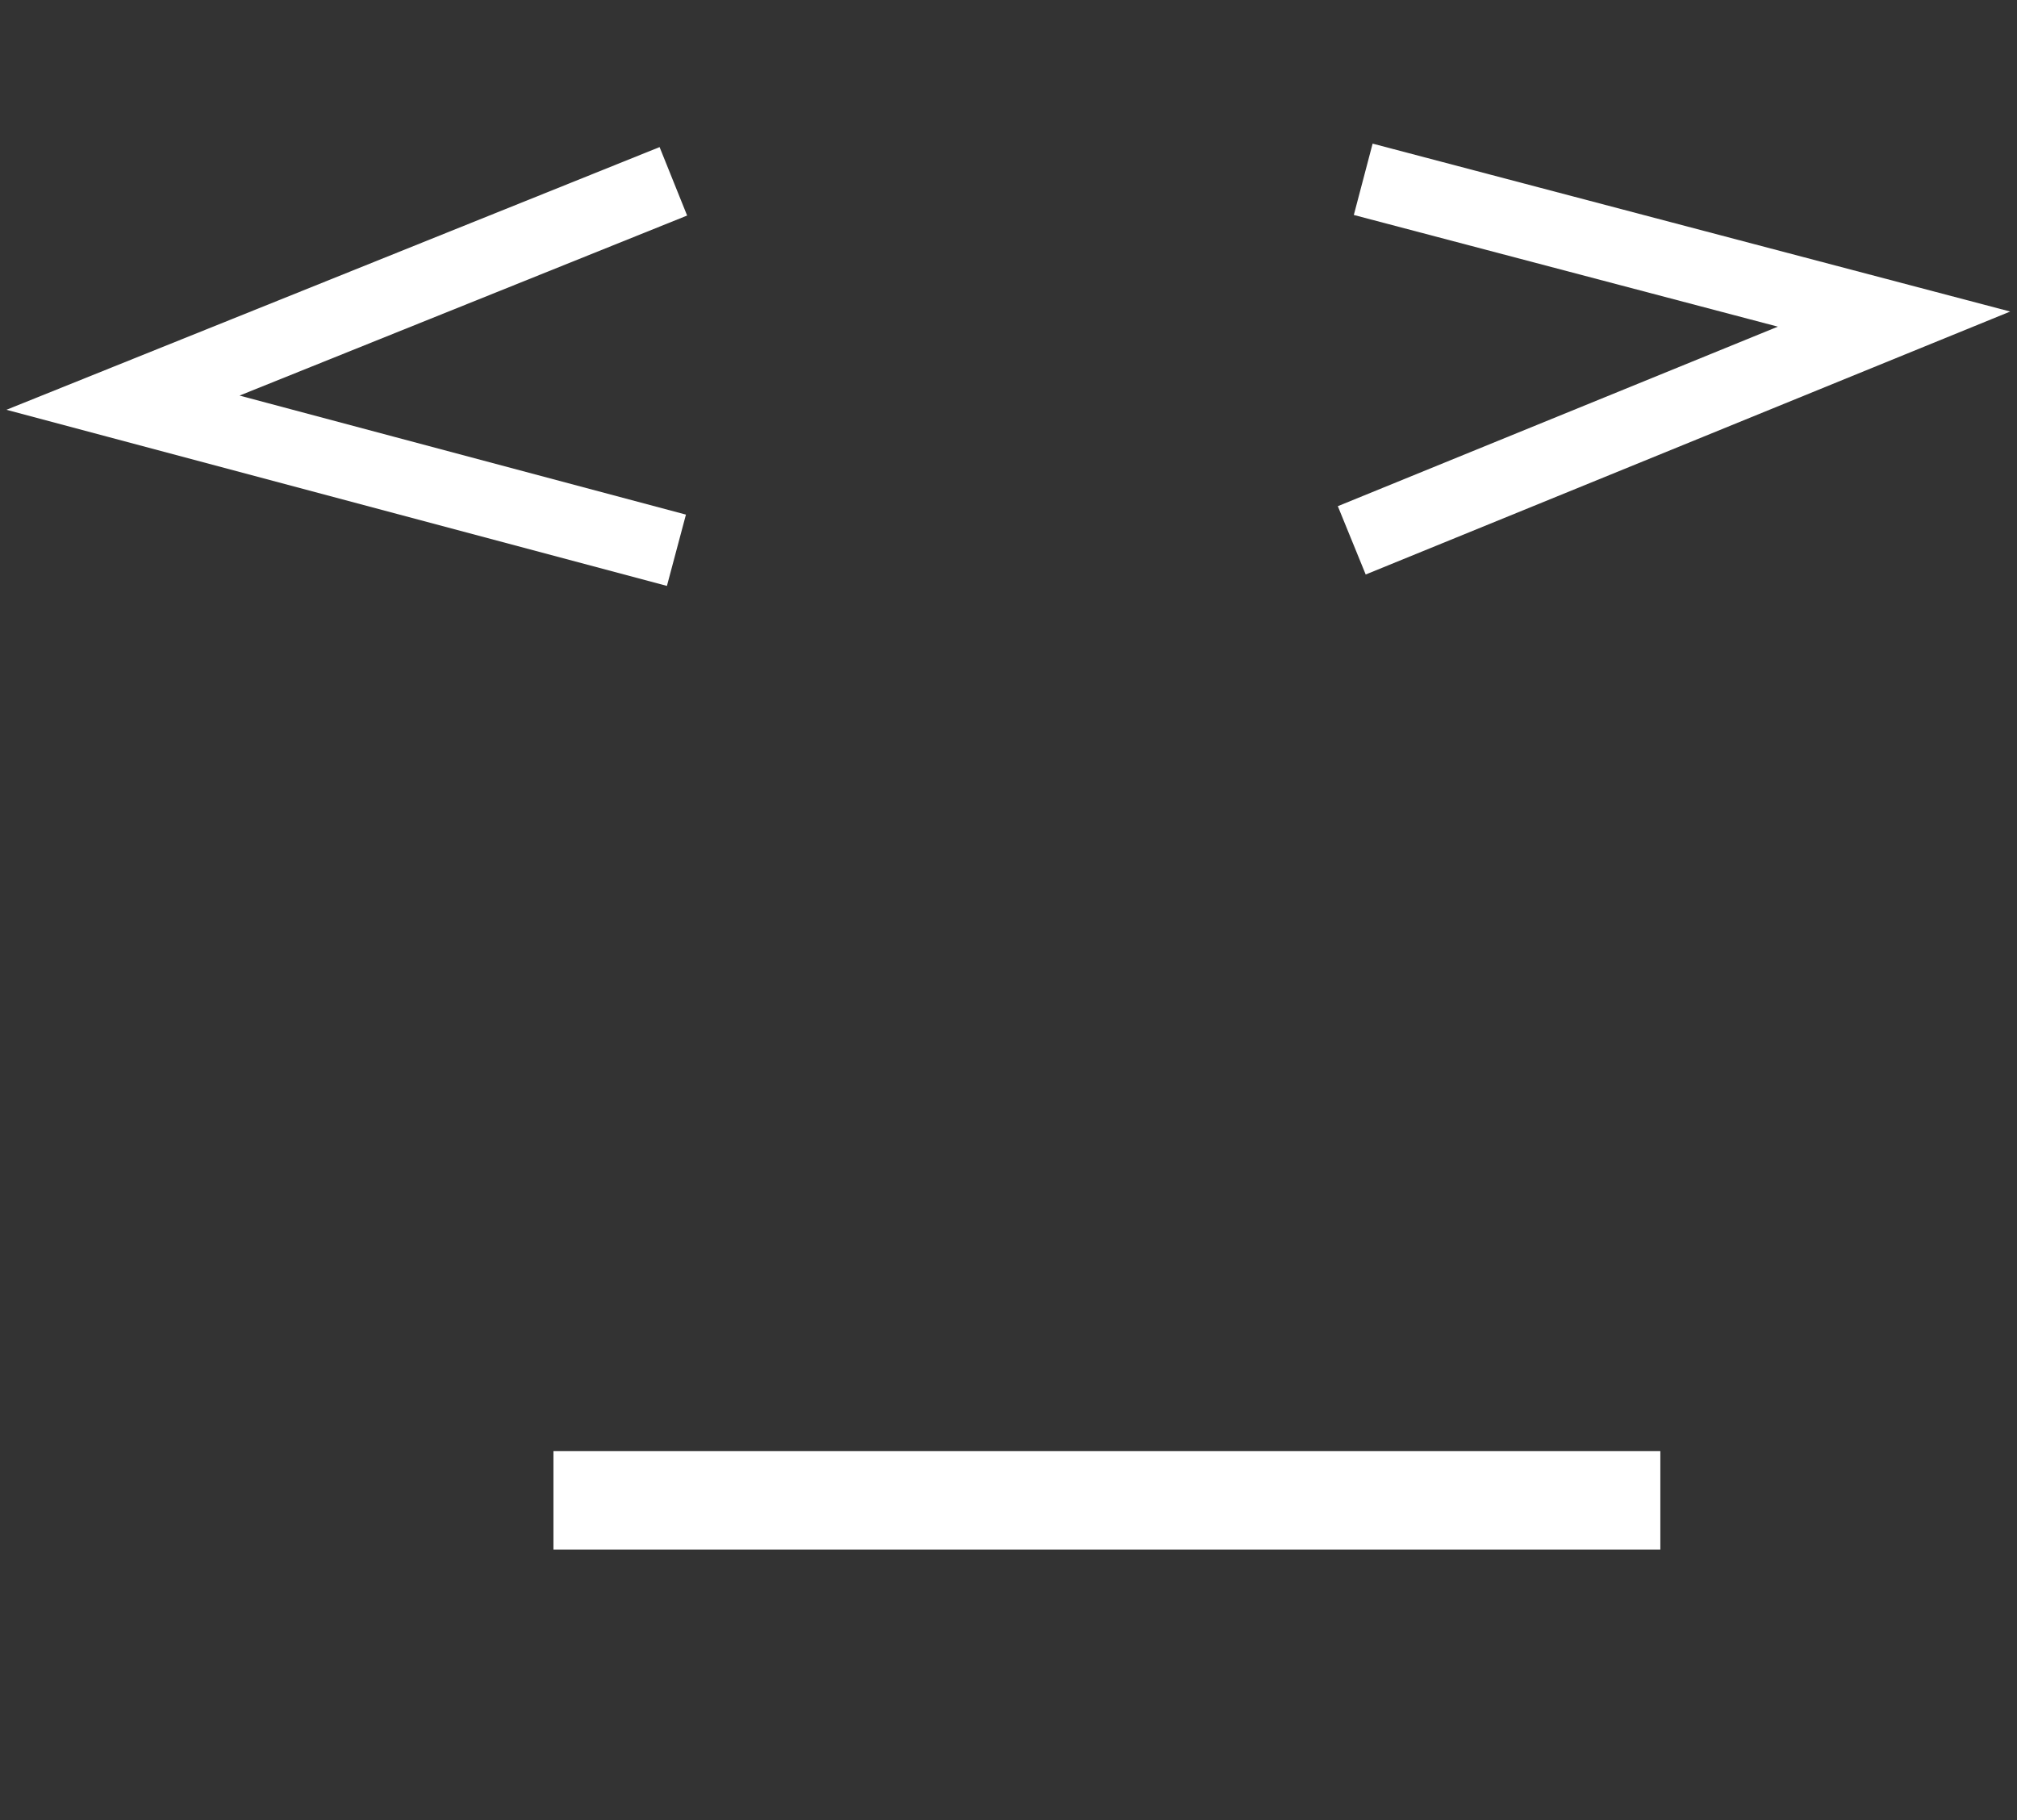 <svg width="82" height="74" viewBox="0 0 82 74" fill="none" xmlns="http://www.w3.org/2000/svg">
<rect x="0" y="0" width="82" height="74" fill="#333333" stroke="none"/>
<path d="M27.375 7.372L5 16.372L27.5 22.372" stroke="white" stroke-width="3"/>
<path d="M54.955 21.969L77 12.974L55.421 7.29" stroke="white" stroke-width="3"/>
<path d="M67.5 61L44.5 61L22.5 61" stroke="white" stroke-width="4"/>
</svg>

